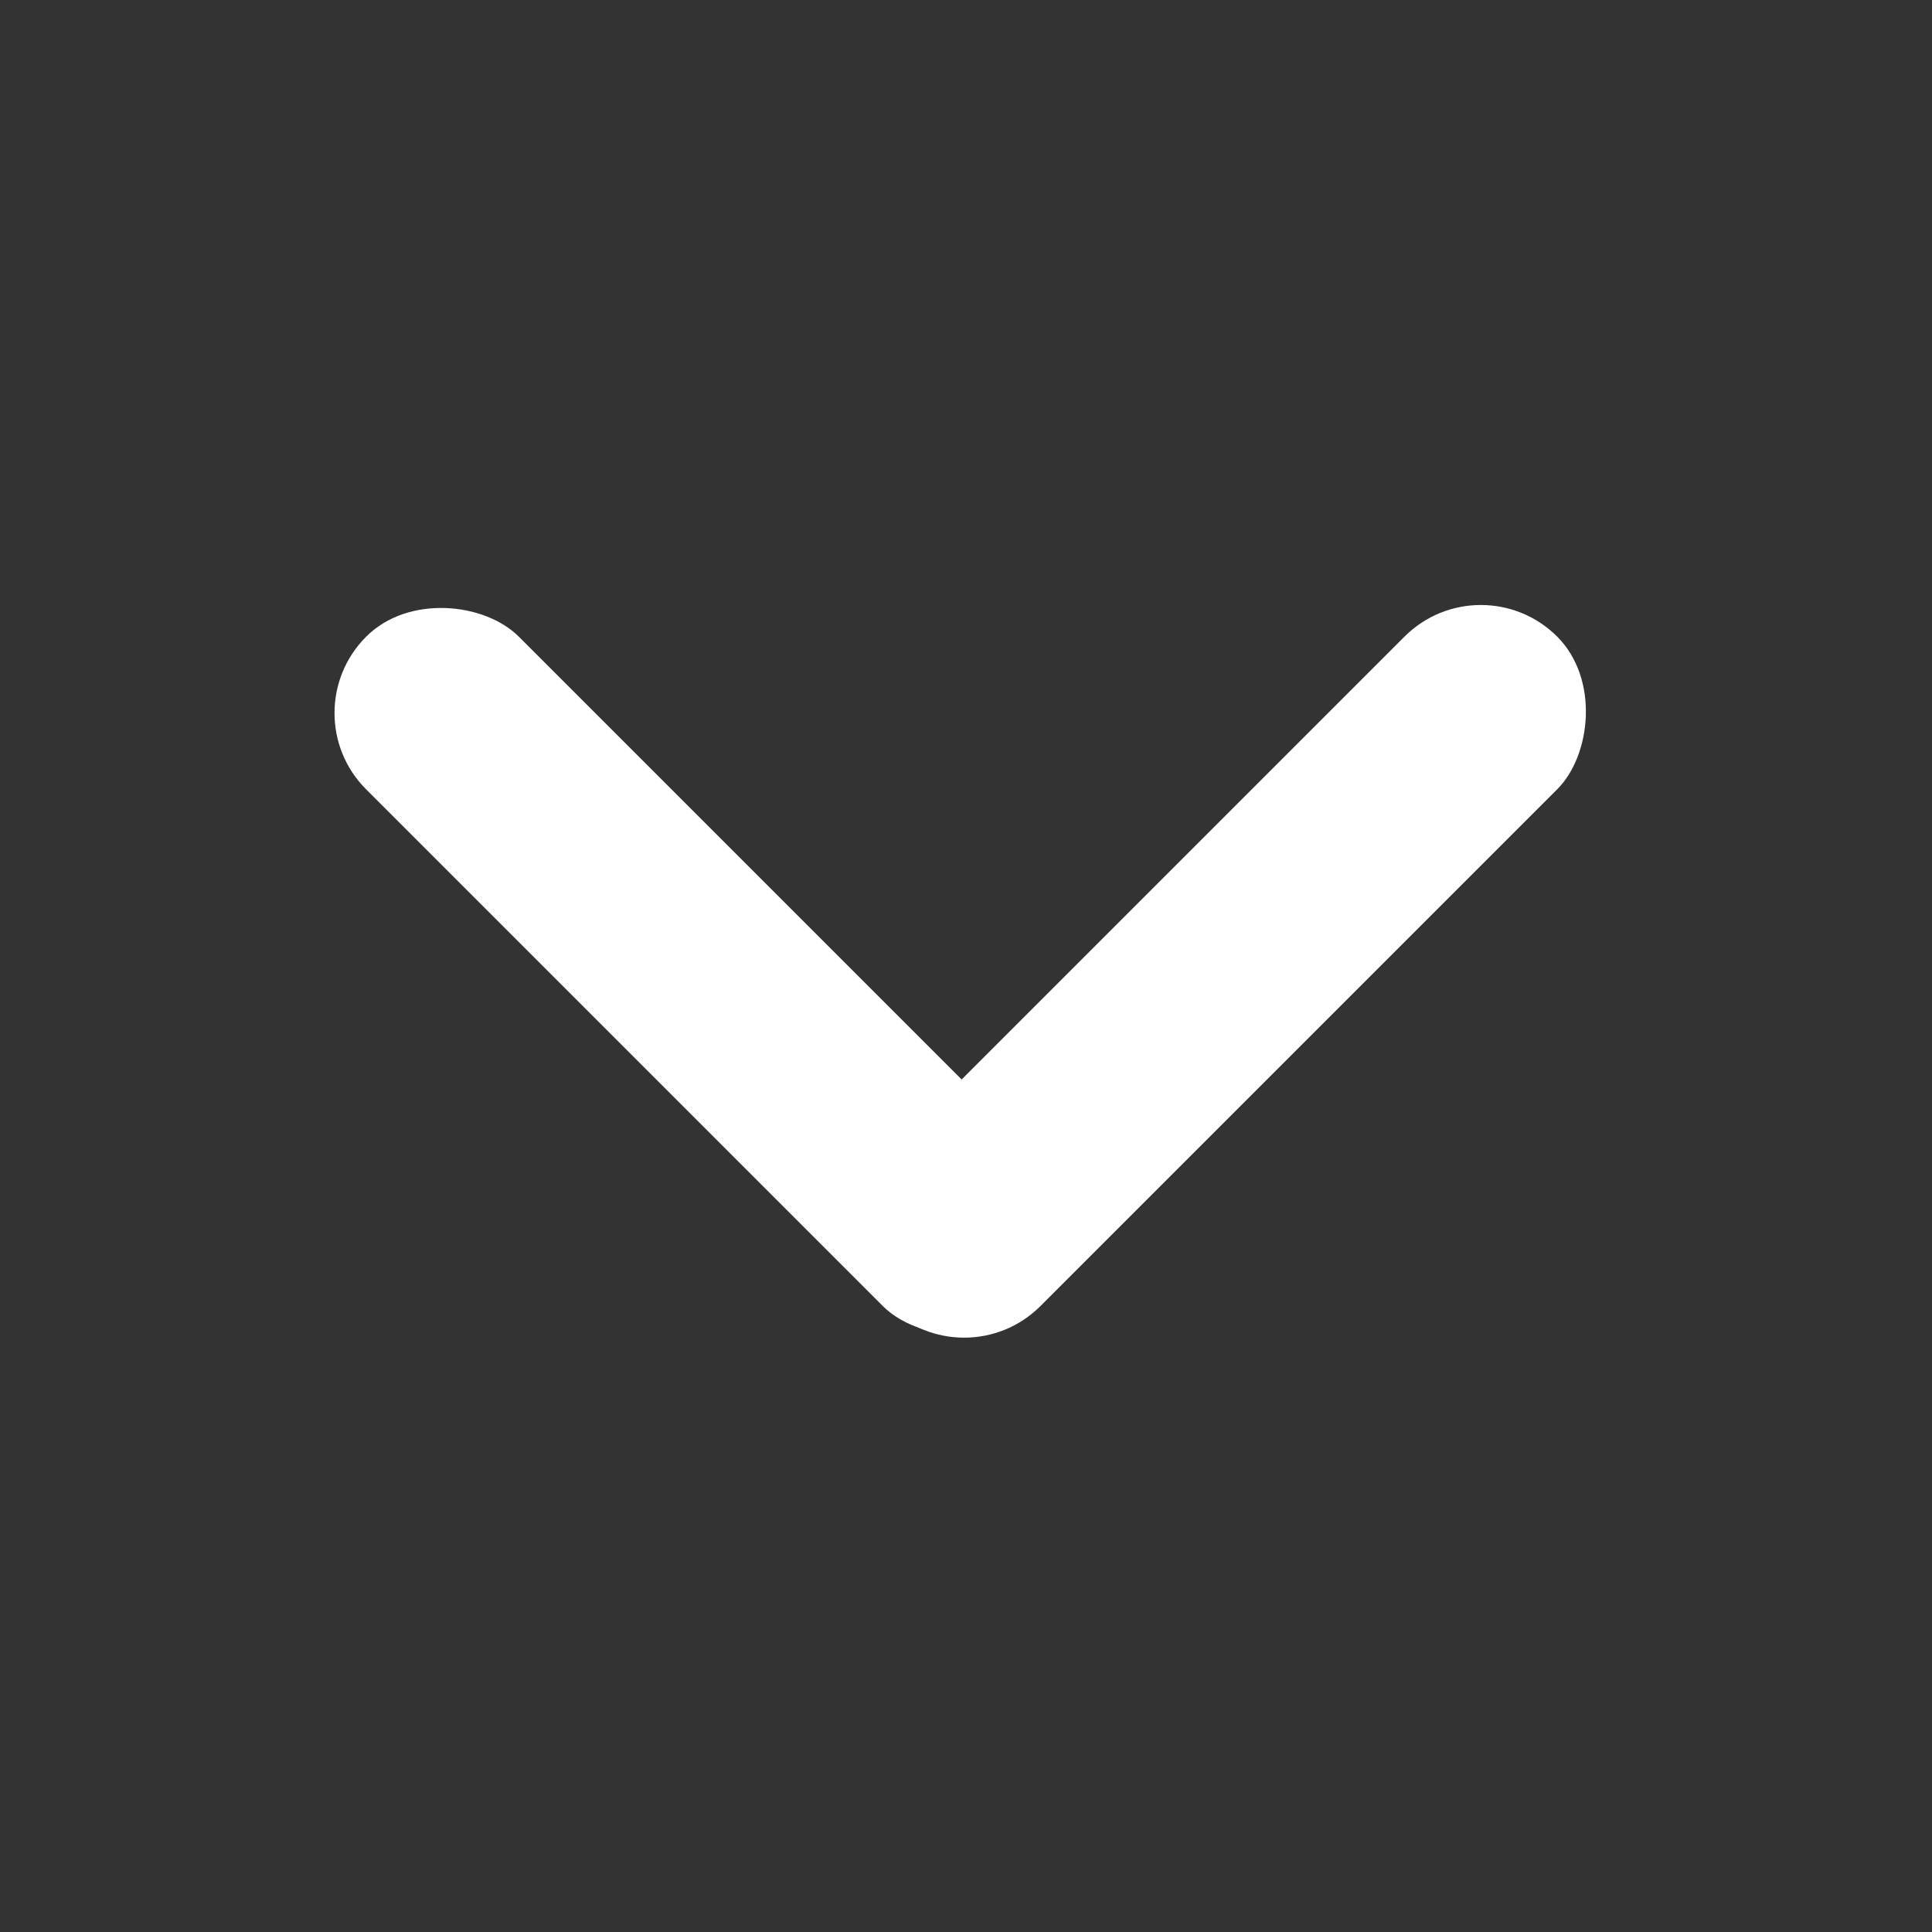 <svg width="100" height="100" viewBox="0 0 100 100" fill="none" xmlns="http://www.w3.org/2000/svg">
<rect x="0" y="0" width="100" height="100" fill="#333333" stroke="none"/>
<rect x="15" y="36.906" width="11.177" height="49" rx="5.588" transform="rotate(-45 15 36.906)" fill="white"/>
<rect x="76.648" y="29" width="11.177" height="49" rx="5.588" transform="rotate(45 76.648 29)" fill="white"/>
</svg>
